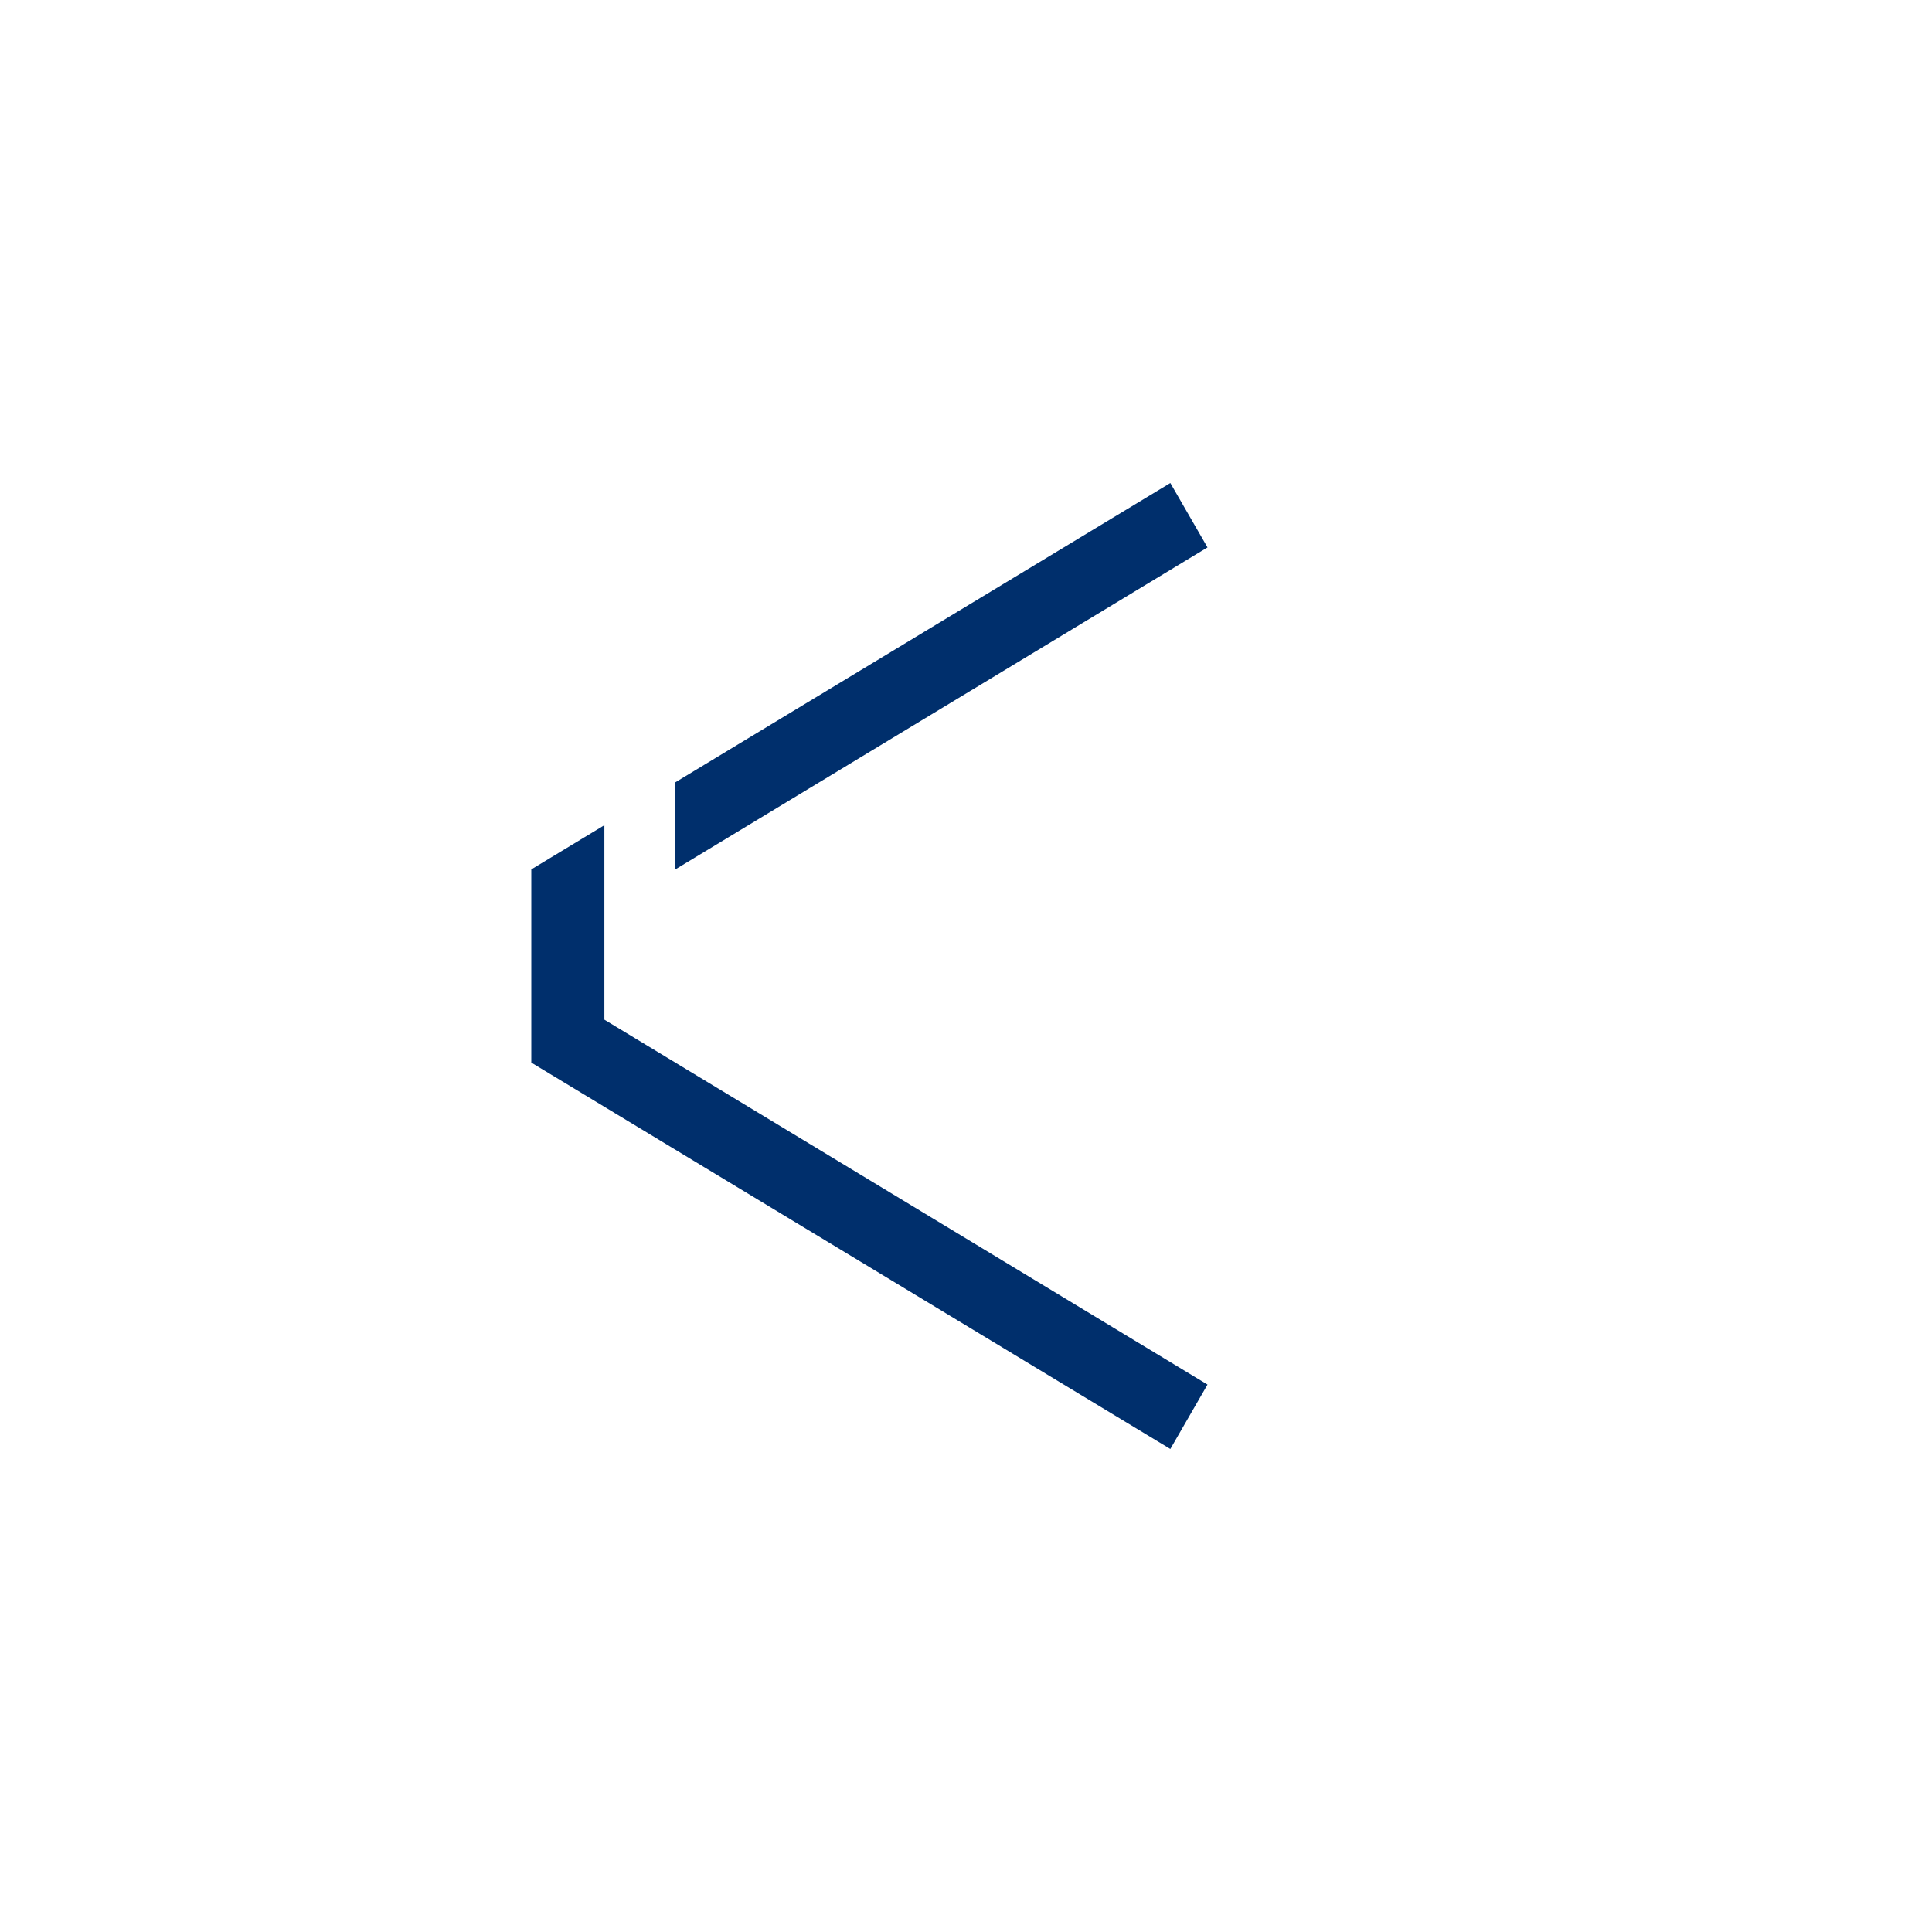 <svg width="80" height="80" viewBox="0 0 80 80" fill="#002F6C" xmlns="http://www.w3.org/2000/svg">
<path d="M50 57.333L48.461 60L22 44L22 36L25.026 34.17L25.026 42.222L50 57.333Z" />
<path d="M48.461 20L50 22.667L27.964 36V32.394L48.461 20Z" />
</svg>

